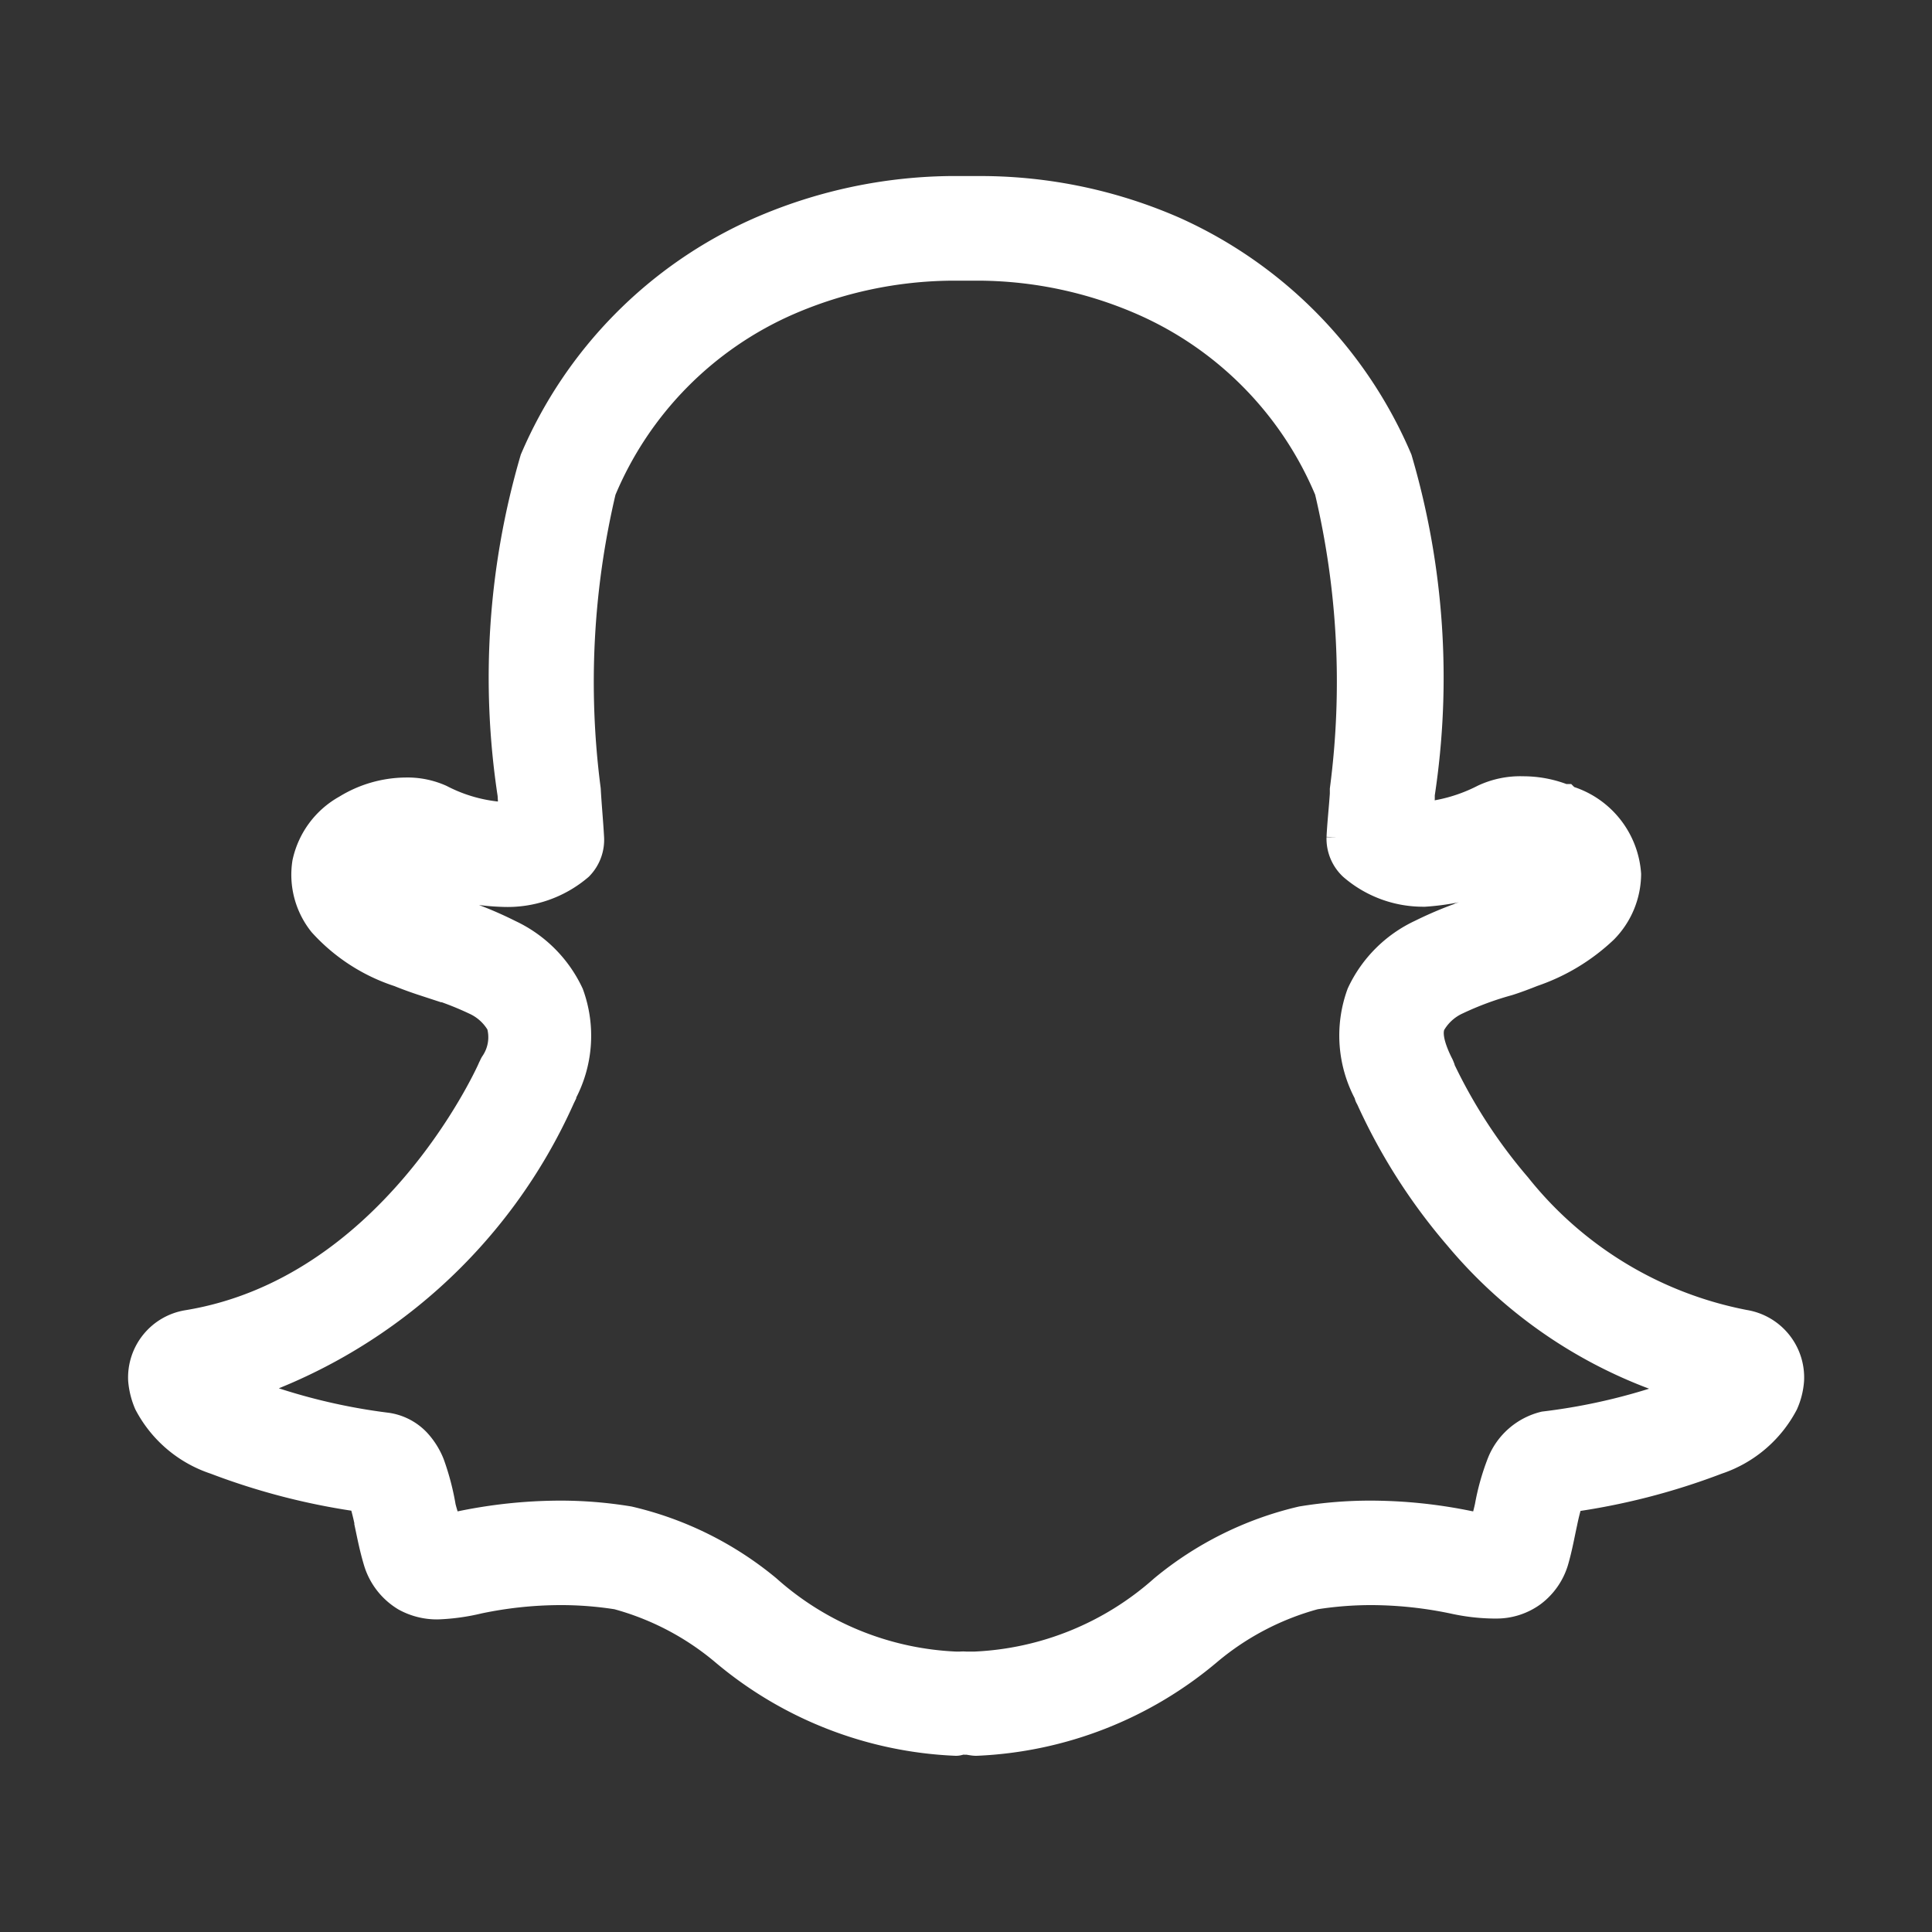<svg xmlns="http://www.w3.org/2000/svg" width="25" height="25" viewBox="0 0 25 25">
  <rect x="0" y="0" width="25" height="25" fill="#333333" stroke="none"/>
  <g id="snapchat" transform="translate(0.5 0.5)">
    <rect id="Rectangle_6" data-name="Rectangle 6" width="24" height="24" fill="#fff" stroke="#fff" stroke-width="1" opacity="0"/>
    <g id="Group_17" data-name="Group 17" transform="translate(9.71 9.881)">
      <path id="Path_11" data-name="Path 11" d="M11.286,1.438a6.294,6.294,0,0,0-2.469.534A5.622,5.622,0,0,0,5.929,4.9,10.007,10.007,0,0,0,5.64,9.221c.007.1.009.191.014.289-.043.02-.005.029-.144.029a2.077,2.077,0,0,1-.838-.231,1.011,1.011,0,0,0-.433-.087,1.452,1.452,0,0,0-.751.217,1.02,1.02,0,0,0-.505.679.968.968,0,0,0,.2.751,2.268,2.268,0,0,0,.982.635c.1.041.211.081.318.116a4.152,4.152,0,0,1,.664.246.751.751,0,0,1,.347.318.645.645,0,0,1-.087.549.208.208,0,0,0-.014.029c0,.007-.009.013-.014.029-.058.13-1.323,2.888-3.957,3.321A.667.667,0,0,0,.86,16.8a.93.93,0,0,0,.072.289,1.487,1.487,0,0,0,.852.722A8.631,8.631,0,0,0,3.7,18.3a3.234,3.234,0,0,1,.087.332s0,.011,0,.014c.032.15.063.314.116.491a.785.785,0,0,0,.347.448.81.81,0,0,0,.4.1,2.617,2.617,0,0,0,.52-.072A5.238,5.238,0,0,1,6.232,19.5a4.7,4.7,0,0,1,.751.058,3.652,3.652,0,0,1,1.386.722,4.936,4.936,0,0,0,2.989,1.17c.023,0,.049-.013.072-.014s.049,0,.072,0,.078.014.116.014a4.941,4.941,0,0,0,2.989-1.17,3.639,3.639,0,0,1,1.386-.722,4.7,4.7,0,0,1,.751-.058,5.273,5.273,0,0,1,1.069.116,2.493,2.493,0,0,0,.505.058h.029a.753.753,0,0,0,.448-.144.772.772,0,0,0,.274-.39c.052-.177.081-.347.116-.505a3.012,3.012,0,0,1,.087-.332,8.631,8.631,0,0,0,1.921-.491,1.493,1.493,0,0,0,.852-.722.861.861,0,0,0,.072-.289.67.67,0,0,0-.563-.693,4.992,4.992,0,0,1-2.96-1.791,6.871,6.871,0,0,1-1-1.545v-.014a.219.219,0,0,0-.014-.029c-.144-.291-.144-.446-.1-.549a.751.751,0,0,1,.347-.318,4.086,4.086,0,0,1,.664-.246c.108-.034.217-.076.318-.116a2.49,2.49,0,0,0,.91-.549,1,1,0,0,0,.289-.693,1.055,1.055,0,0,0-.765-.939l-.014-.014s-.011,0-.014,0a1.389,1.389,0,0,0-.52-.1,1.075,1.075,0,0,0-.491.1,2.19,2.19,0,0,1-.78.231h-.014c-.013,0,0,0-.014,0-.06-.007-.042-.018-.072-.029.005-.079.009-.15.014-.231V9.221A9.982,9.982,0,0,0,17.048,4.9,5.65,5.65,0,0,0,14.16,1.958a6.21,6.21,0,0,0-2.469-.52h-.4Zm0,.924h.4a5.4,5.4,0,0,1,2.094.448A4.641,4.641,0,0,1,16.21,5.279a10.771,10.771,0,0,1,.2,3.884v.058c-.013.193-.034.381-.043.563a.46.46,0,0,0,.144.347,1.36,1.36,0,0,0,.881.332h.029a3.066,3.066,0,0,0,1.17-.318.355.355,0,0,1,.1-.014.6.6,0,0,1,.173.029s.011,0,.014,0l.029.014a.382.382,0,0,1,.173.1s0,.013,0,.014-.011.009-.029.029a1.821,1.821,0,0,1-.592.332c-.056.022-.141.054-.246.087a4.816,4.816,0,0,0-.823.318,1.582,1.582,0,0,0-.765.765,1.537,1.537,0,0,0,.1,1.271c0,.007,0,.009,0,.014a.08.08,0,0,0,.014.029,7.434,7.434,0,0,0,1.141,1.791,6.073,6.073,0,0,0,3.061,1.964c-.058.038-.018.036-.13.087a7.846,7.846,0,0,1-1.834.448.779.779,0,0,0-.534.462,2.976,2.976,0,0,0-.159.563c-.022.1-.049.193-.072.289a1.547,1.547,0,0,1-.231-.029,6.316,6.316,0,0,0-1.242-.13,5.409,5.409,0,0,0-.9.072,4.328,4.328,0,0,0-1.776.881,3.959,3.959,0,0,1-2.455,1c-.043,0-.087,0-.13,0a.3.3,0,0,0-.058,0c-.018,0-.051,0-.072,0a3.95,3.95,0,0,1-2.455-1,4.318,4.318,0,0,0-1.776-.881,5.408,5.408,0,0,0-.9-.072,6.358,6.358,0,0,0-1.242.13c-.112.022-.153.034-.217.043-.025-.1-.063-.2-.087-.3a3.172,3.172,0,0,0-.144-.549.884.884,0,0,0-.173-.274.63.63,0,0,0-.361-.188,7.852,7.852,0,0,1-1.848-.462c-.116-.051-.072-.047-.13-.087a6.891,6.891,0,0,0,4.2-3.755l.014-.029c0-.005,0-.007,0-.014a1.537,1.537,0,0,0,.1-1.271,1.589,1.589,0,0,0-.765-.765,4.726,4.726,0,0,0-.809-.318c-.107-.034-.206-.065-.26-.087a1.553,1.553,0,0,1-.607-.361c0,.009-.011-.031.058-.072a.662.662,0,0,1,.274-.072c.036,0,.034,0,.029,0a2.958,2.958,0,0,0,1.242.318,1.393,1.393,0,0,0,.968-.332.459.459,0,0,0,.13-.347c-.011-.2-.031-.408-.043-.621a10.809,10.809,0,0,1,.2-3.884A4.633,4.633,0,0,1,9.178,2.81,5.457,5.457,0,0,1,11.286,2.362Z" transform="translate(-9.197 -9.326)" fill="#fff" stroke="#fff" stroke-width="0.43"/>
    </g>
  </g>
</svg>
